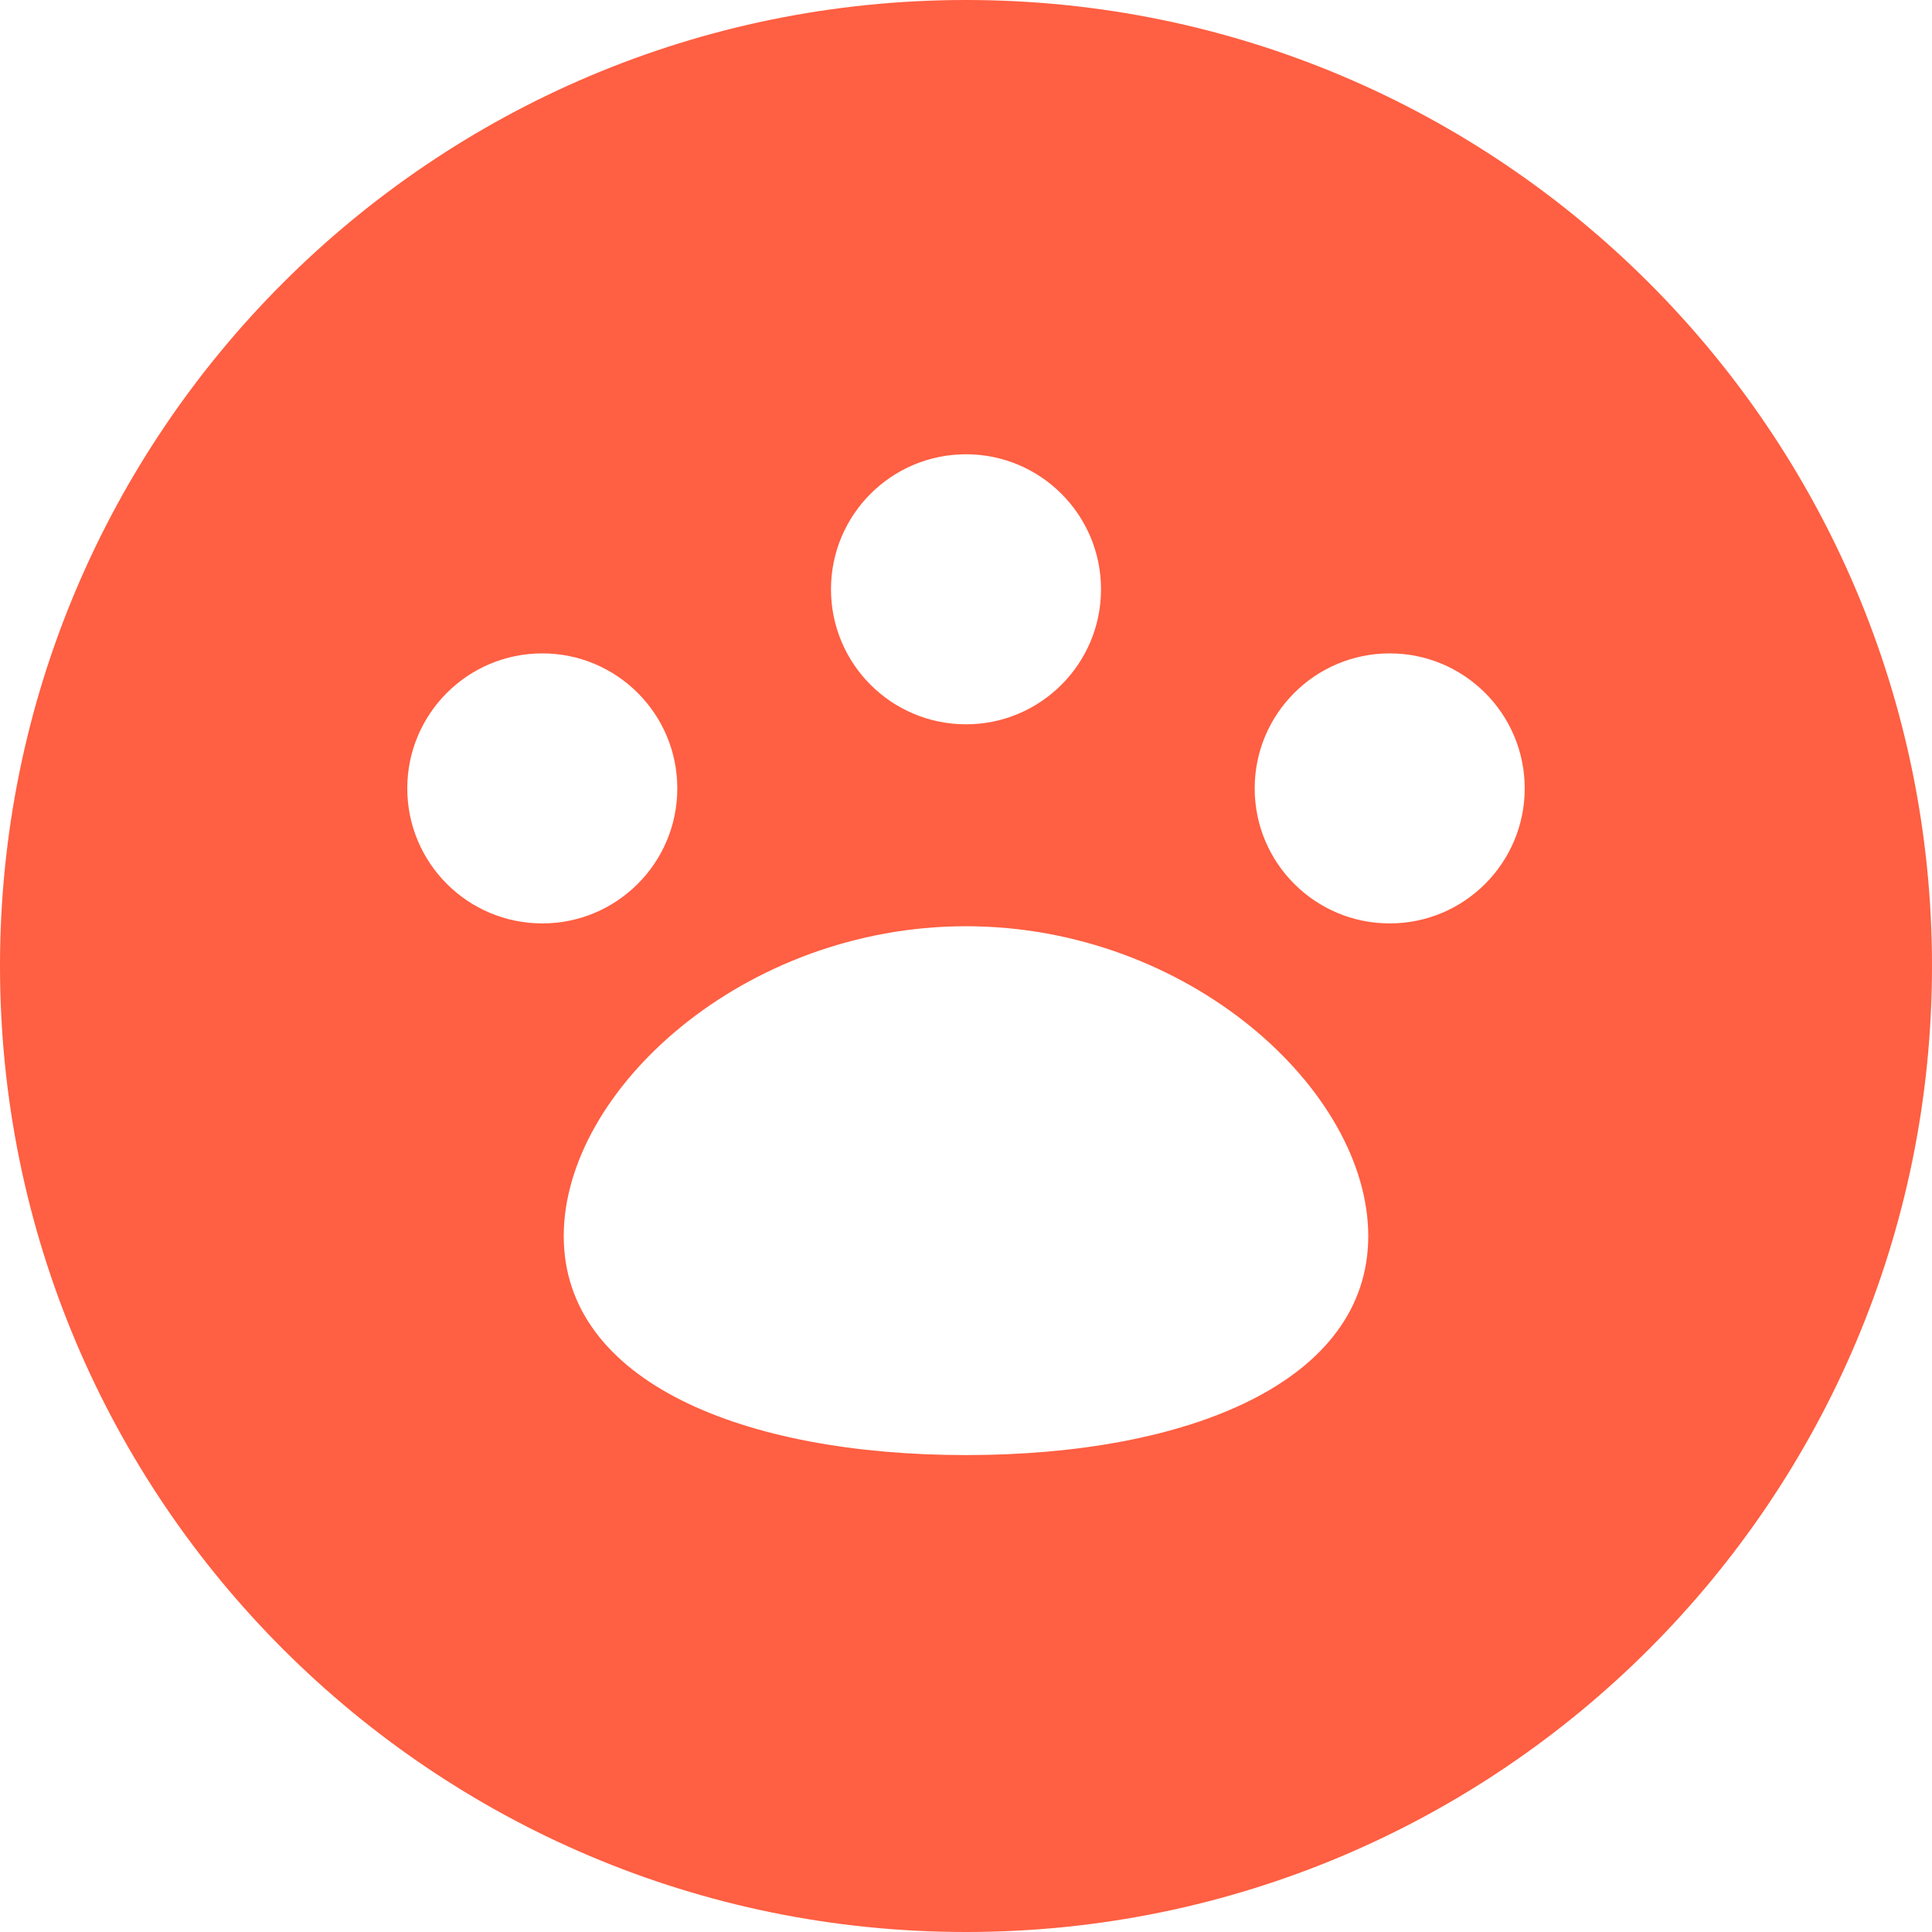 <svg preserveAspectRatio="xMidYMid meet" viewBox="20 20 160 160" height="200" width="200" xmlns="http://www.w3.org/2000/svg" aria-label="Homepage">
    <g>
        <path d="M100 20c-44.183 0-80 35.817-80 80s35.817 80 80 80 80-35.817 80-80-35.817-80-80-80zm0 37.621c6.175 0 11.181 5.006 11.181 11.181S106.175 79.984 100 79.984c-6.175 0-11.181-5.006-11.181-11.181S93.825 57.621 100 57.621zM53.729 85.292c0-6.175 5.006-11.181 11.181-11.181s11.181 5.006 11.181 11.181-5.006 11.181-11.181 11.181-11.181-5.006-11.181-11.181zM100 140.503c-18.399 0-33.314-6.042-33.314-18.135 0-12.094 14.915-25.661 33.314-25.661 18.398 0 33.313 13.566 33.313 25.661 0 12.094-14.915 18.135-33.313 18.135zm35.089-44.03c-6.175 0-11.181-5.006-11.181-11.181s5.006-11.181 11.181-11.181c6.175 0 11.181 5.006 11.181 11.181s-5.005 11.181-11.181 11.181z" fill="#FF5F42"></path>
    </g>
</svg>
